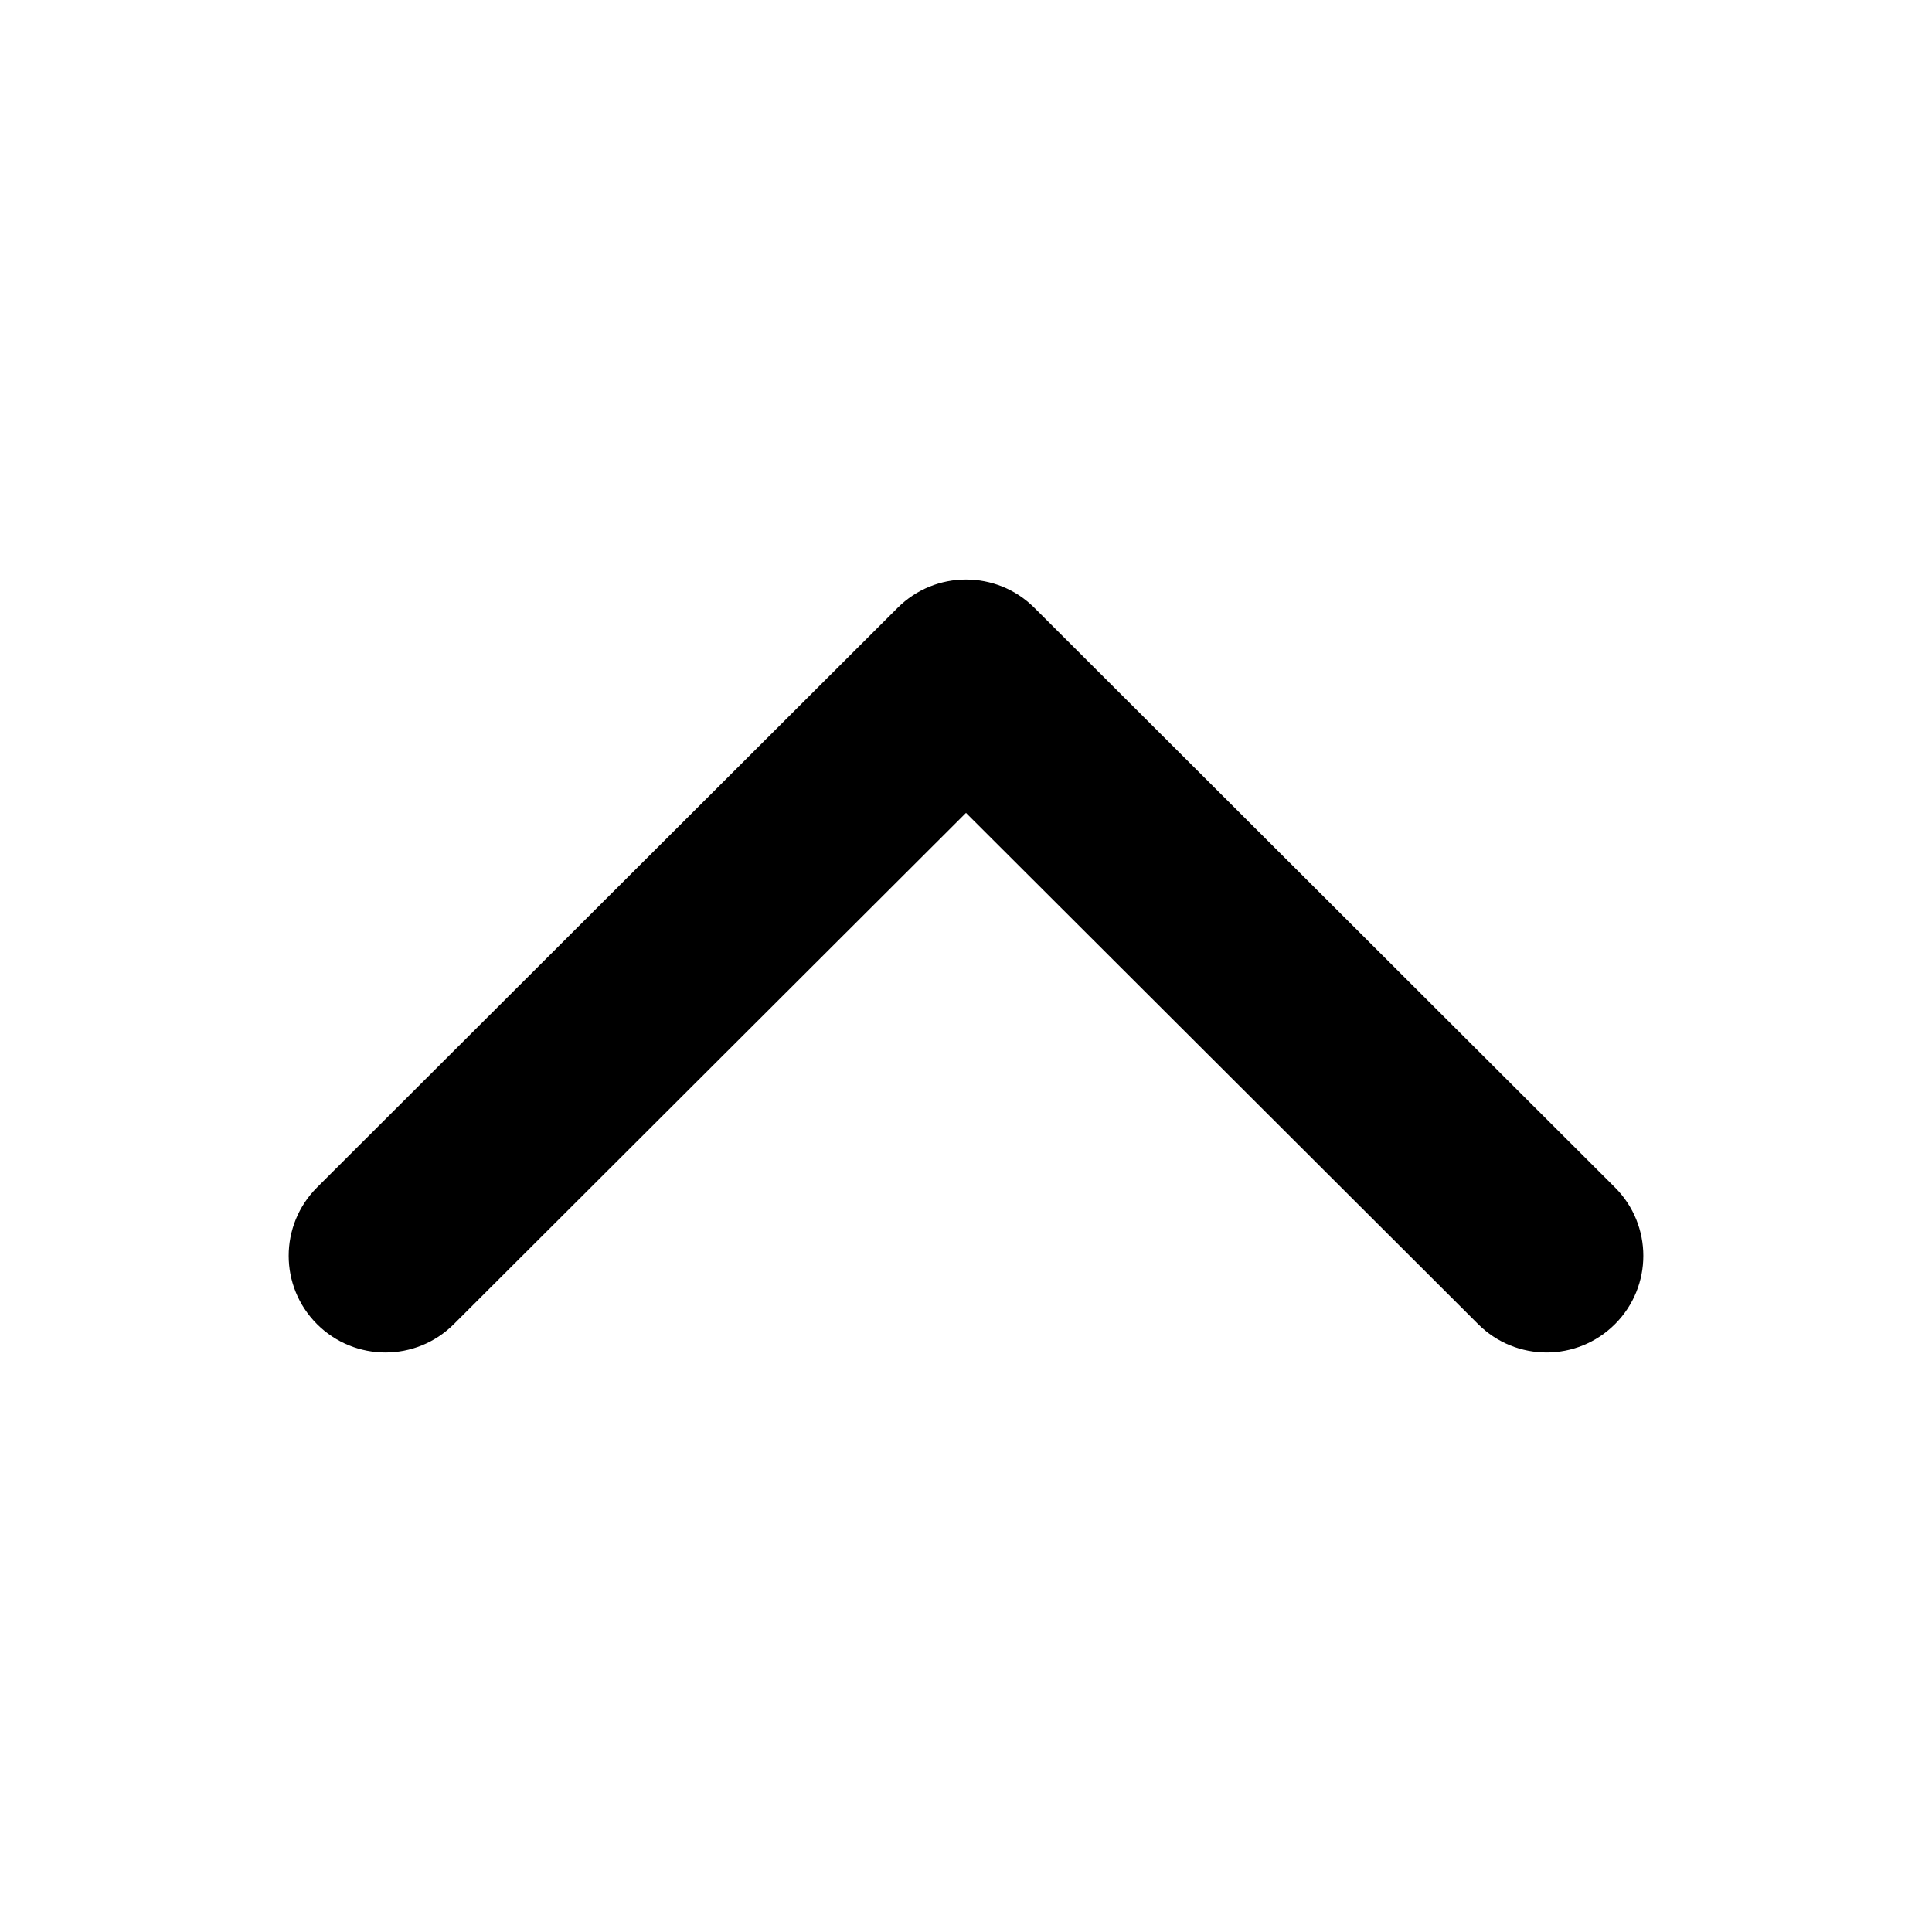 <?xml version="1.0" standalone="no"?><!DOCTYPE svg PUBLIC "-//W3C//DTD SVG 1.1//EN" "http://www.w3.org/Graphics/SVG/1.1/DTD/svg11.dtd"><svg t="1498195596586" class="icon" style="" viewBox="0 0 1024 1024" version="1.1" xmlns="http://www.w3.org/2000/svg" p-id="2684" xmlns:xlink="http://www.w3.org/1999/xlink" width="32" height="32"><defs><style type="text/css"></style></defs><path d="M240.548 701.827l271.45-270.977 271.449 270.977c20.037 20.021 52.485 20.021 72.522 0 10.011-10.011 15.026-23.114 15.026-36.227 0-13.114-5.015-26.227-15.026-36.233L548.262 322.167c-10.016-10.011-23.135-15.011-36.263-15.011-13.119 0-26.243 5.001-36.259 15.011L168.026 629.368c-10.005 10.005-15.022 23.119-15.022 36.233s5.015 26.217 15.022 36.227C188.069 721.849 220.516 721.849 240.548 701.827z" p-id="2685" fill="#000000"></path></svg>